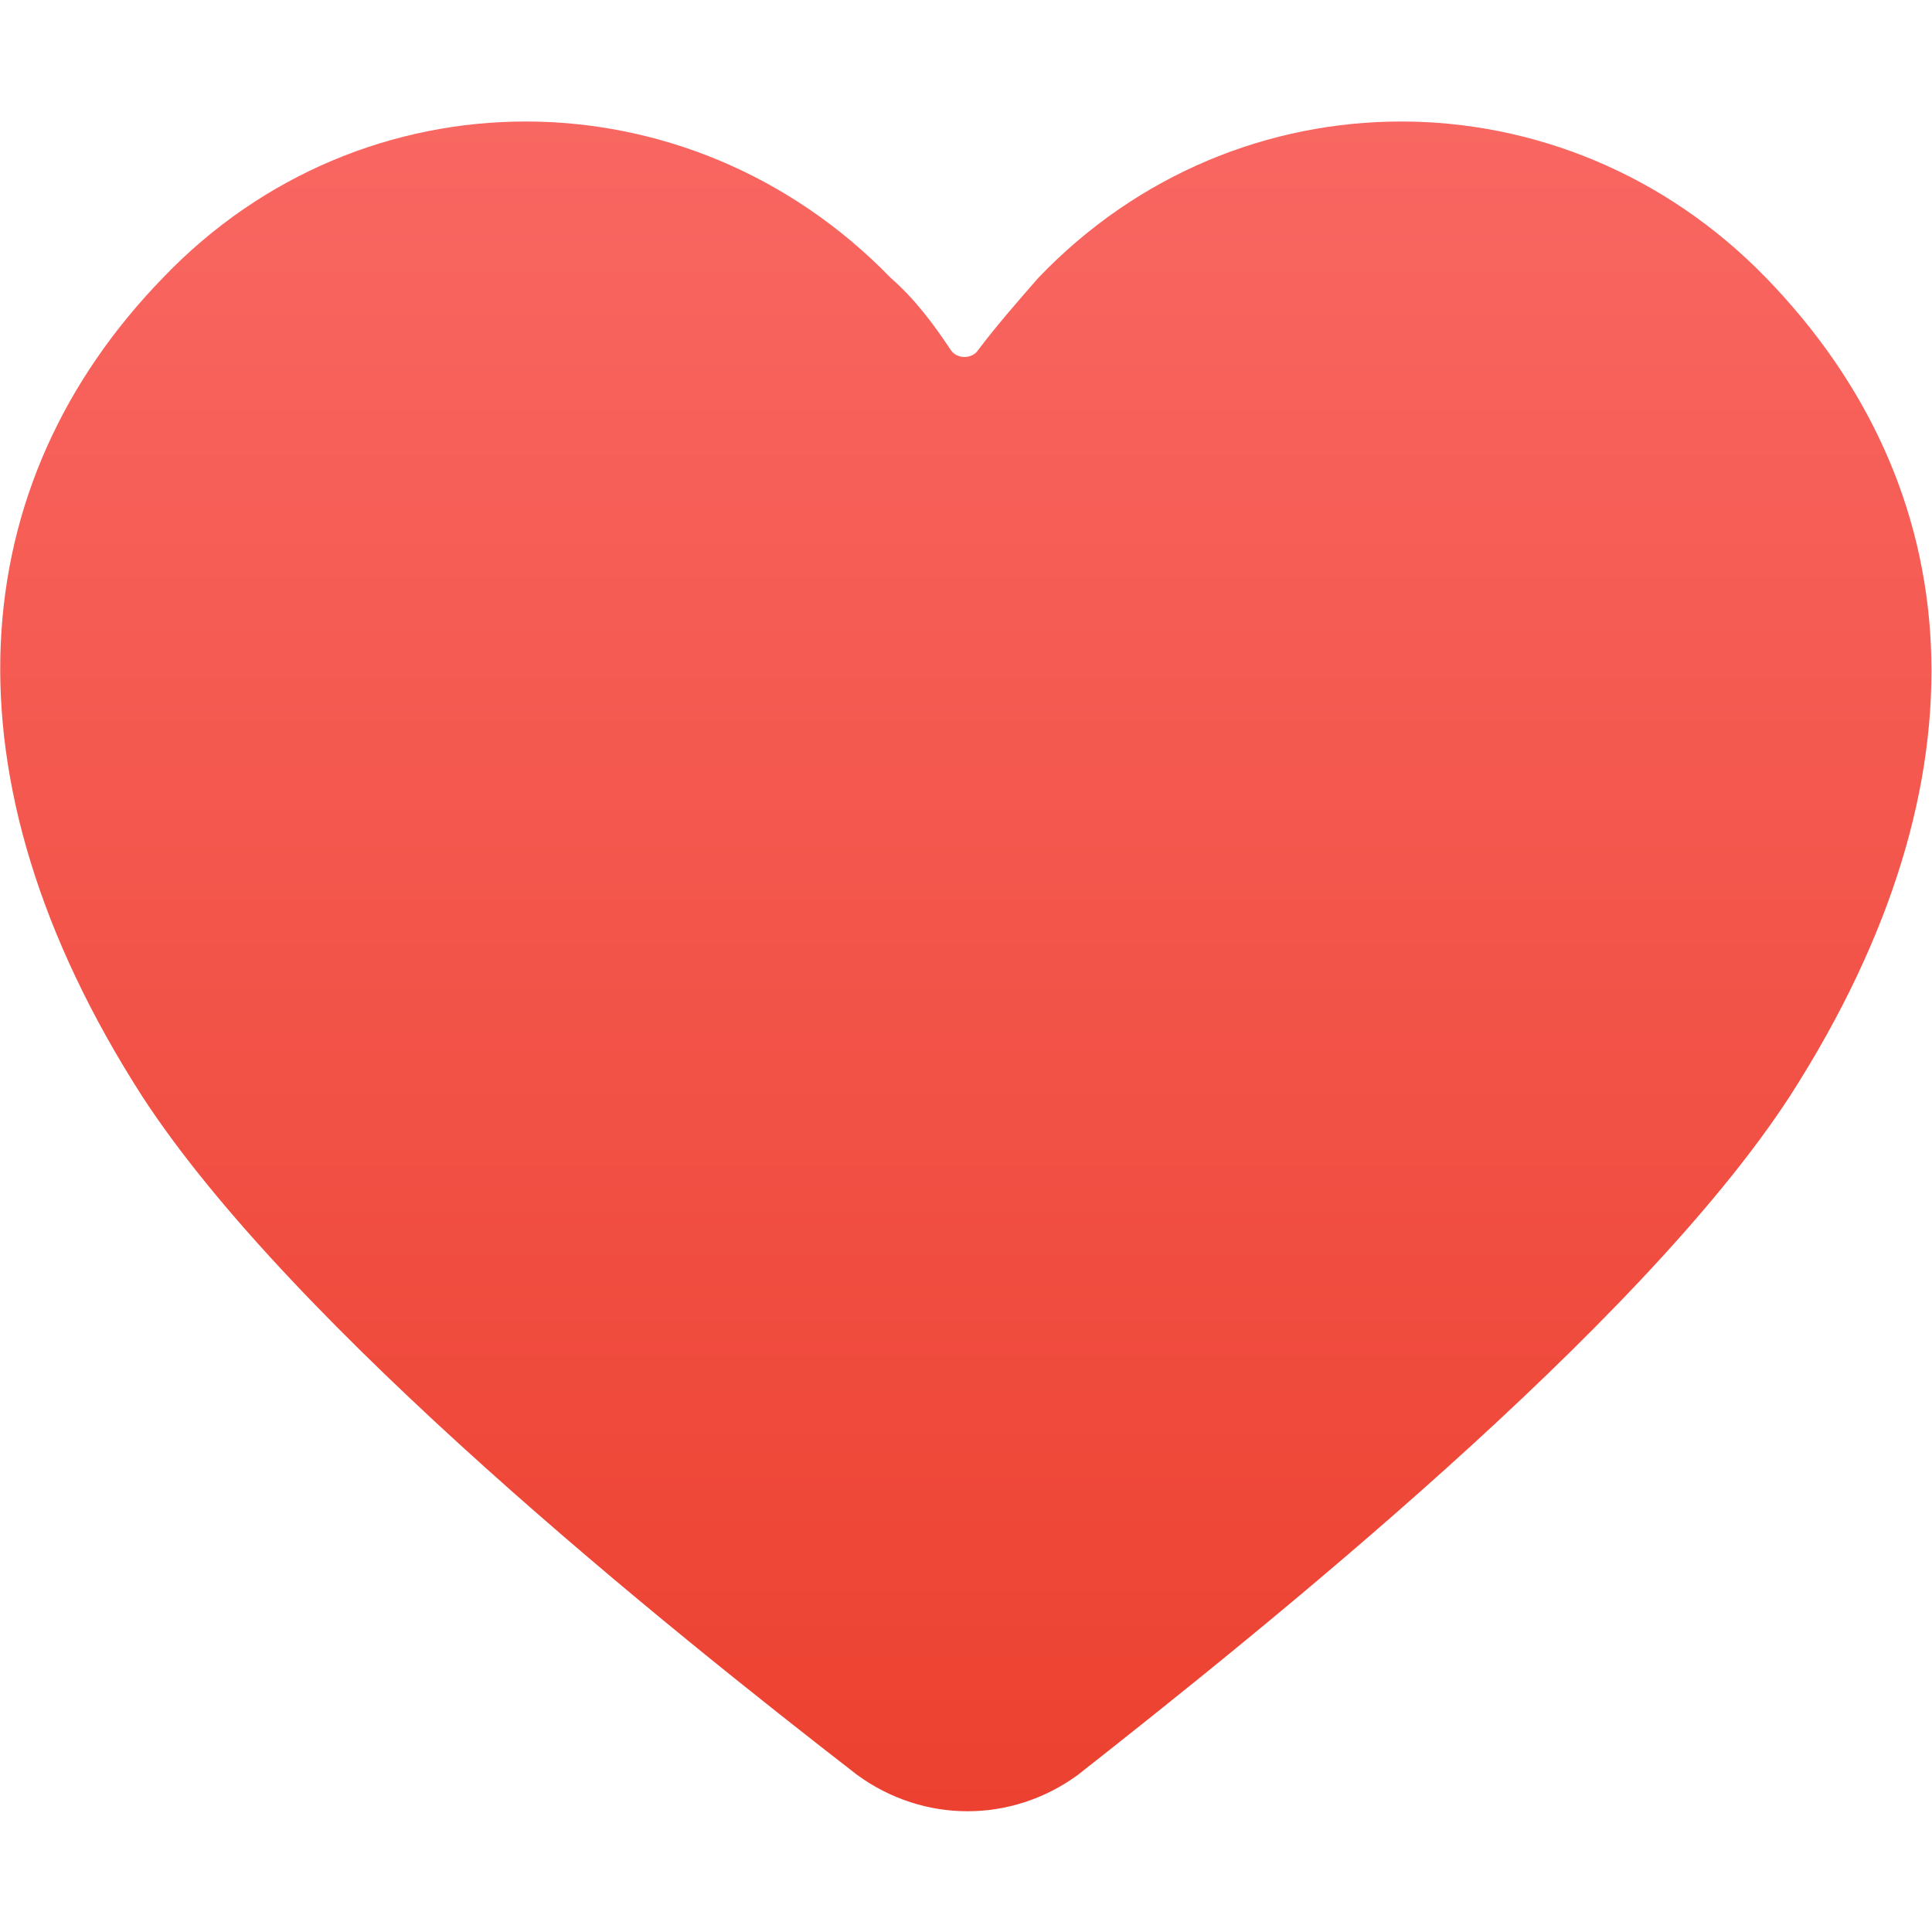 <svg id="SvgjsSvg1014" width="288" height="288" xmlns="http://www.w3.org/2000/svg" version="1.1" xmlns:xlink="http://www.w3.org/1999/xlink" xmlns:svgjs="http://svgjs.com/svgjs"><defs id="SvgjsDefs1015"></defs><g id="SvgjsG1016"><svg xmlns="http://www.w3.org/2000/svg" viewBox="0 0 64 64" width="288" height="288"><linearGradient id="a" x1="32" x2="32" y1="60" y2="4" gradientUnits="userSpaceOnUse"><stop offset="0" stop-color="#ec4130" class="stopColorec4130 svgShape"></stop><stop offset="1" stop-color="#f96762" class="stopColorf96762 svgShape"></stop></linearGradient><path fill="url(#a)" d="M28.4 58.8c2.2 1.6 5.1 1.6 7.3 0C41.8 54 54.3 44 59.3 36.3c6.8-10.6 5.9-20.2-.8-27.1-6.7-6.9-17.5-6.9-24.1 0-.7.8-1.4 1.6-2 2.4-.2.3-.7.3-.9 0-.6-.9-1.2-1.7-2-2.4-6.7-6.9-17.5-6.9-24.1 0-6.6 6.8-7.5 16.5-.7 27.1C9.7 44 22.2 54 28.4 58.8z"></path></svg></g></svg>